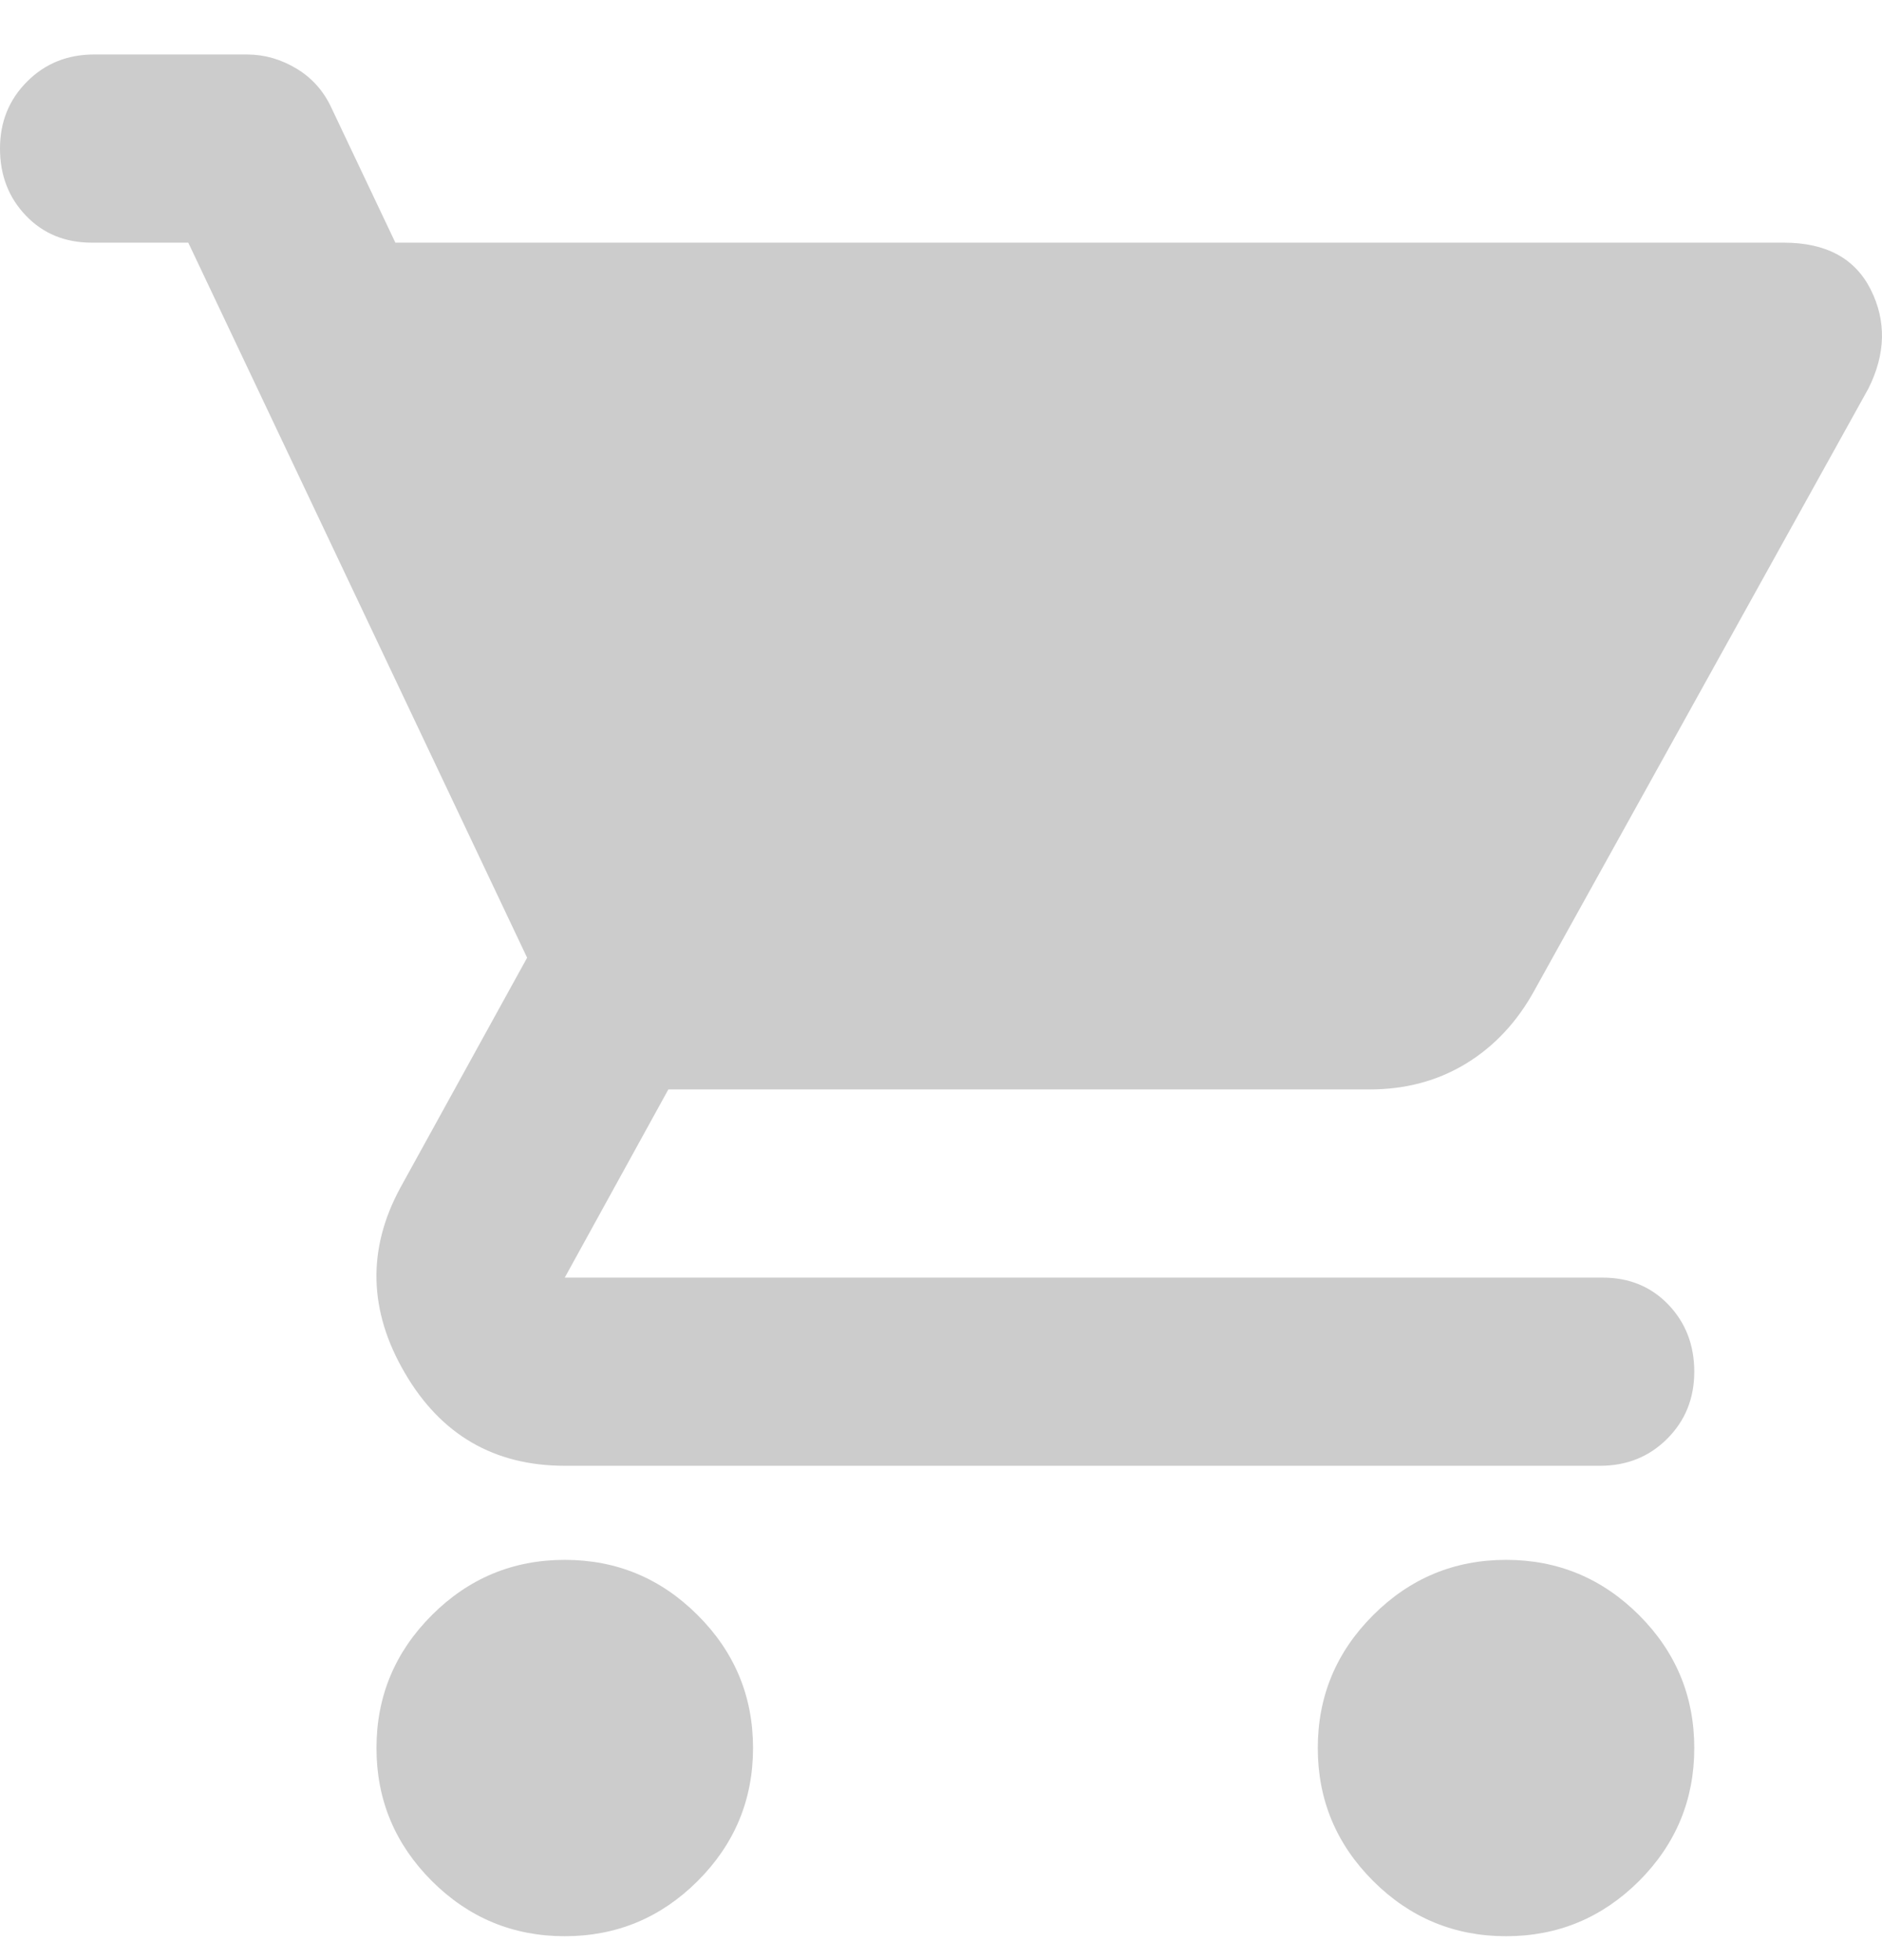 <svg width="24" height="25" viewBox="0 0 24 25" fill="none" xmlns="http://www.w3.org/2000/svg">
<path d="M7.202 24.695C6.542 24.695 5.977 24.46 5.507 23.991C5.037 23.52 4.801 22.955 4.801 22.295C4.801 21.635 5.037 21.07 5.507 20.6C5.977 20.13 6.542 19.895 7.202 19.895C7.862 19.895 8.427 20.13 8.897 20.6C9.368 21.07 9.603 21.635 9.603 22.295C9.603 22.955 9.368 23.52 8.897 23.991C8.427 24.46 7.862 24.695 7.202 24.695ZM19.206 24.695C18.546 24.695 17.981 24.46 17.511 23.991C17.04 23.52 16.805 22.955 16.805 22.295C16.805 21.635 17.04 21.07 17.511 20.6C17.981 20.13 18.546 19.895 19.206 19.895C19.866 19.895 20.431 20.13 20.902 20.6C21.372 21.07 21.606 21.635 21.606 22.295C21.606 22.955 21.372 23.52 20.902 23.991C20.431 24.46 19.866 24.695 19.206 24.695ZM7.202 18.695C6.302 18.695 5.622 18.3 5.162 17.51C4.701 16.72 4.681 15.935 5.102 15.155L6.722 12.215L2.401 3.095H1.17C0.83 3.095 0.55 2.98 0.33 2.75C0.11 2.52 0 2.235 0 1.895C0 1.555 0.115 1.27 0.346 1.04C0.575 0.81 0.86 0.695 1.2 0.695H3.151C3.371 0.695 3.581 0.755 3.781 0.875C3.981 0.995 4.131 1.165 4.231 1.385L5.042 3.095H22.747C23.287 3.095 23.657 3.295 23.857 3.695C24.057 4.095 24.047 4.515 23.827 4.955L19.566 12.635C19.346 13.035 19.056 13.345 18.696 13.565C18.335 13.785 17.925 13.895 17.465 13.895H8.523L7.202 16.295H20.436C20.776 16.295 21.056 16.41 21.276 16.64C21.496 16.87 21.606 17.155 21.606 17.495C21.606 17.835 21.491 18.12 21.261 18.35C21.031 18.58 20.746 18.695 20.406 18.695H7.202Z" fill="#CCCCCC"/>
</svg>
